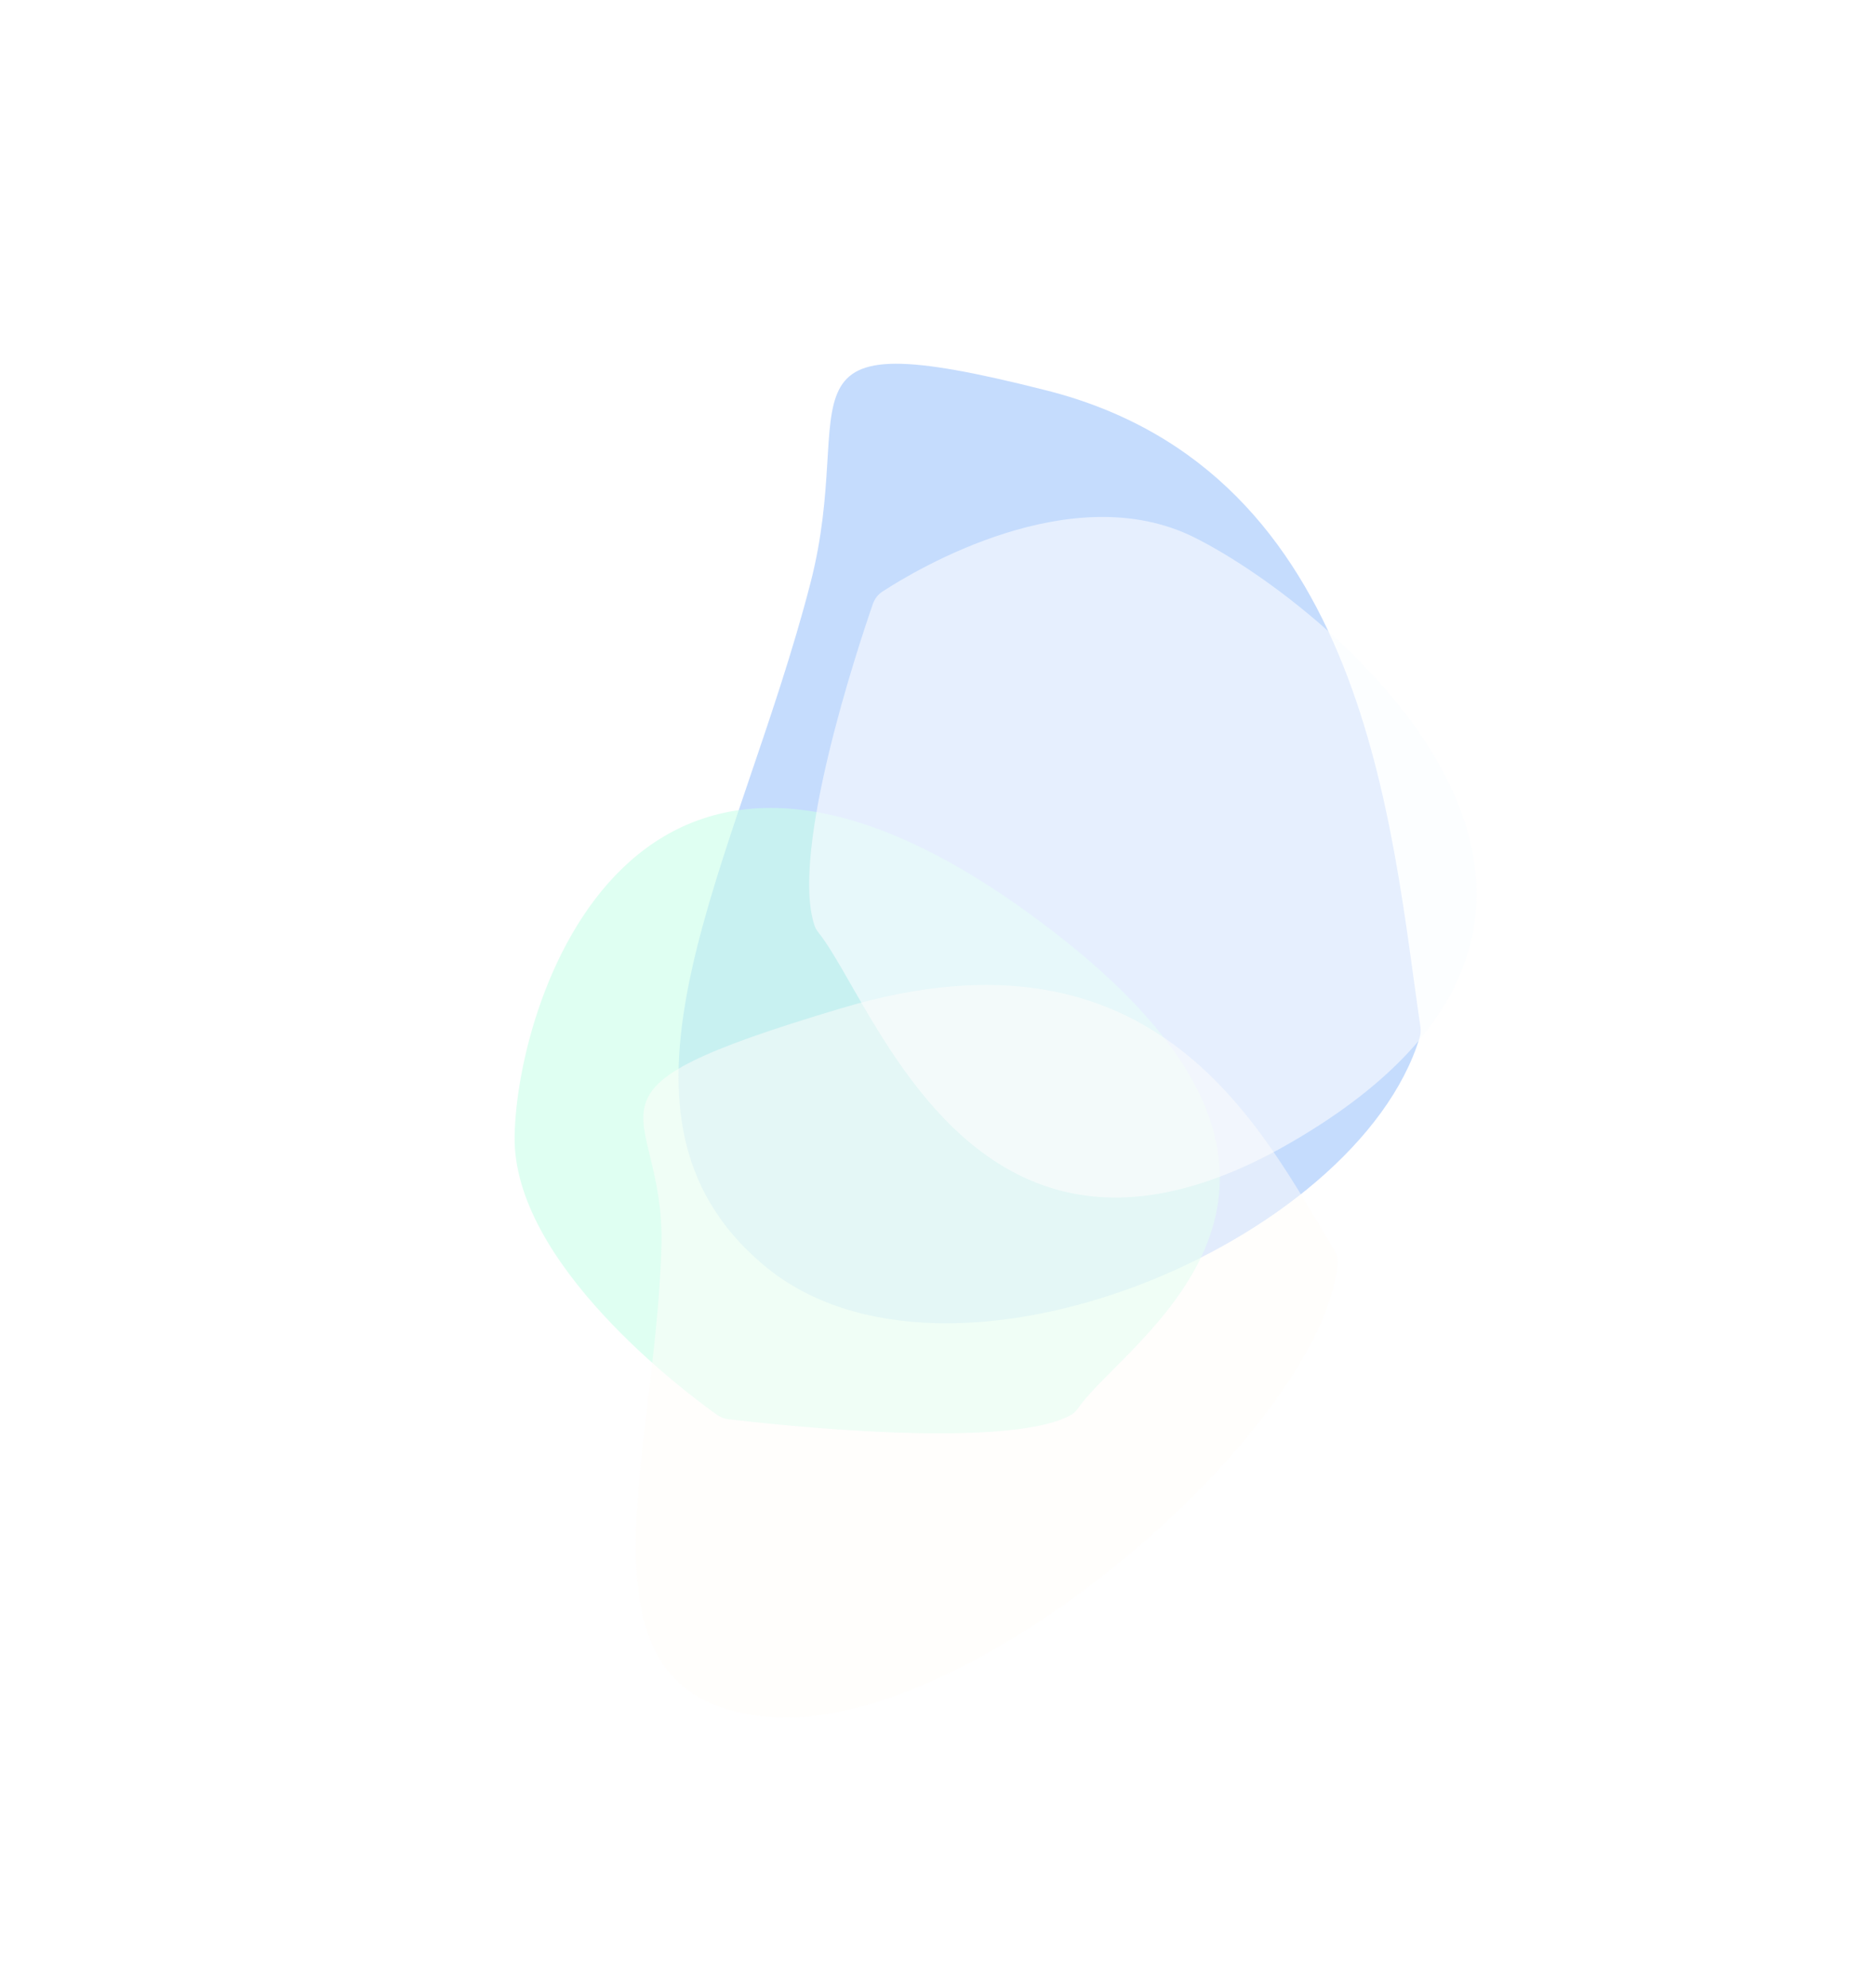 <svg width="1397" height="1480" viewBox="0 0 1397 1480" fill="none" xmlns="http://www.w3.org/2000/svg">
<g opacity="0.6">
<g filter="url(#filter0_f_188_2432)">
<path d="M569.071 942.292C704.735 1055.72 1010.55 925.866 1057.18 772.536C1057.99 769.867 1058.14 767.149 1057.73 764.389C1035.95 617.219 1018.39 351.397 779.486 290.761C565.71 236.503 639.162 295.961 603.528 434.121C550.164 641.025 432.22 827.867 569.071 942.292Z" fill="#9FC4FC"/>
</g>
<g opacity="0.6" filter="url(#filter1_f_188_2432)">
<path d="M542.399 1056.71C573.313 1060.42 749.988 1080.19 797.573 1053.55C800.052 1052.16 801.817 1050.03 803.447 1047.7C838.213 998.02 1030.19 885.196 787.438 696.035C476.505 453.739 384.83 741.893 383.213 846.131C381.747 940.546 509.737 1036.22 533.871 1053.42C536.422 1055.23 539.289 1056.34 542.399 1056.71Z" fill="#A7FFDA"/>
</g>
<g opacity="0.6" filter="url(#filter2_f_188_2432)">
<path d="M649.996 449.735C638.994 481.495 588.023 634.38 606.591 689.27C607.286 691.325 608.385 693.001 609.735 694.699C652.376 748.341 727.875 986.955 963.047 849.698C1261.7 675.389 992.659 451.664 889.447 400.197C798.189 354.692 682.711 423.831 657.185 440.457C653.761 442.688 651.334 445.873 649.996 449.735Z" fill="#F9FCFF"/>
</g>
<g filter="url(#filter3_f_188_2432)">
<path d="M573.734 1278.46C725.971 1289.92 982.732 1065.31 996.183 941.811C996.619 937.804 995.535 933.953 993.437 930.511C940.035 842.887 863.083 680.066 626.564 750.711C412.651 814.604 495.282 819.566 492.561 927.288C488.484 1088.61 418.965 1266.81 573.734 1278.46Z" fill="#FFFCF9" fill-opacity="0.5"/>
</g>
</g>
<defs>
<filter id="filter0_f_188_2432" x="405.292" y="170.841" width="752.656" height="914.464" filterUnits="userSpaceOnUse" color-interpolation-filters="sRGB">
<feFlood flood-opacity="0" result="BackgroundImageFix"/>
<feBlend mode="normal" in="SourceGraphic" in2="BackgroundImageFix" result="shape"/>
<feGaussianBlur stdDeviation="50" result="effect1_foregroundBlur_188_2432"/>
</filter>
<filter id="filter1_f_188_2432" x="283.2" y="501.583" width="725.146" height="665.665" filterUnits="userSpaceOnUse" color-interpolation-filters="sRGB">
<feFlood flood-opacity="0" result="BackgroundImageFix"/>
<feBlend mode="normal" in="SourceGraphic" in2="BackgroundImageFix" result="shape"/>
<feGaussianBlur stdDeviation="50" result="effect1_foregroundBlur_188_2432"/>
</filter>
<filter id="filter2_f_188_2432" x="502.559" y="284.933" width="697.083" height="706.752" filterUnits="userSpaceOnUse" color-interpolation-filters="sRGB">
<feFlood flood-opacity="0" result="BackgroundImageFix"/>
<feBlend mode="normal" in="SourceGraphic" in2="BackgroundImageFix" result="shape"/>
<feGaussianBlur stdDeviation="50" result="effect1_foregroundBlur_188_2432"/>
</filter>
<filter id="filter3_f_188_2432" x="373.498" y="633.407" width="722.78" height="745.475" filterUnits="userSpaceOnUse" color-interpolation-filters="sRGB">
<feFlood flood-opacity="0" result="BackgroundImageFix"/>
<feBlend mode="normal" in="SourceGraphic" in2="BackgroundImageFix" result="shape"/>
<feGaussianBlur stdDeviation="50" result="effect1_foregroundBlur_188_2432"/>
</filter>
</defs>
</svg>
